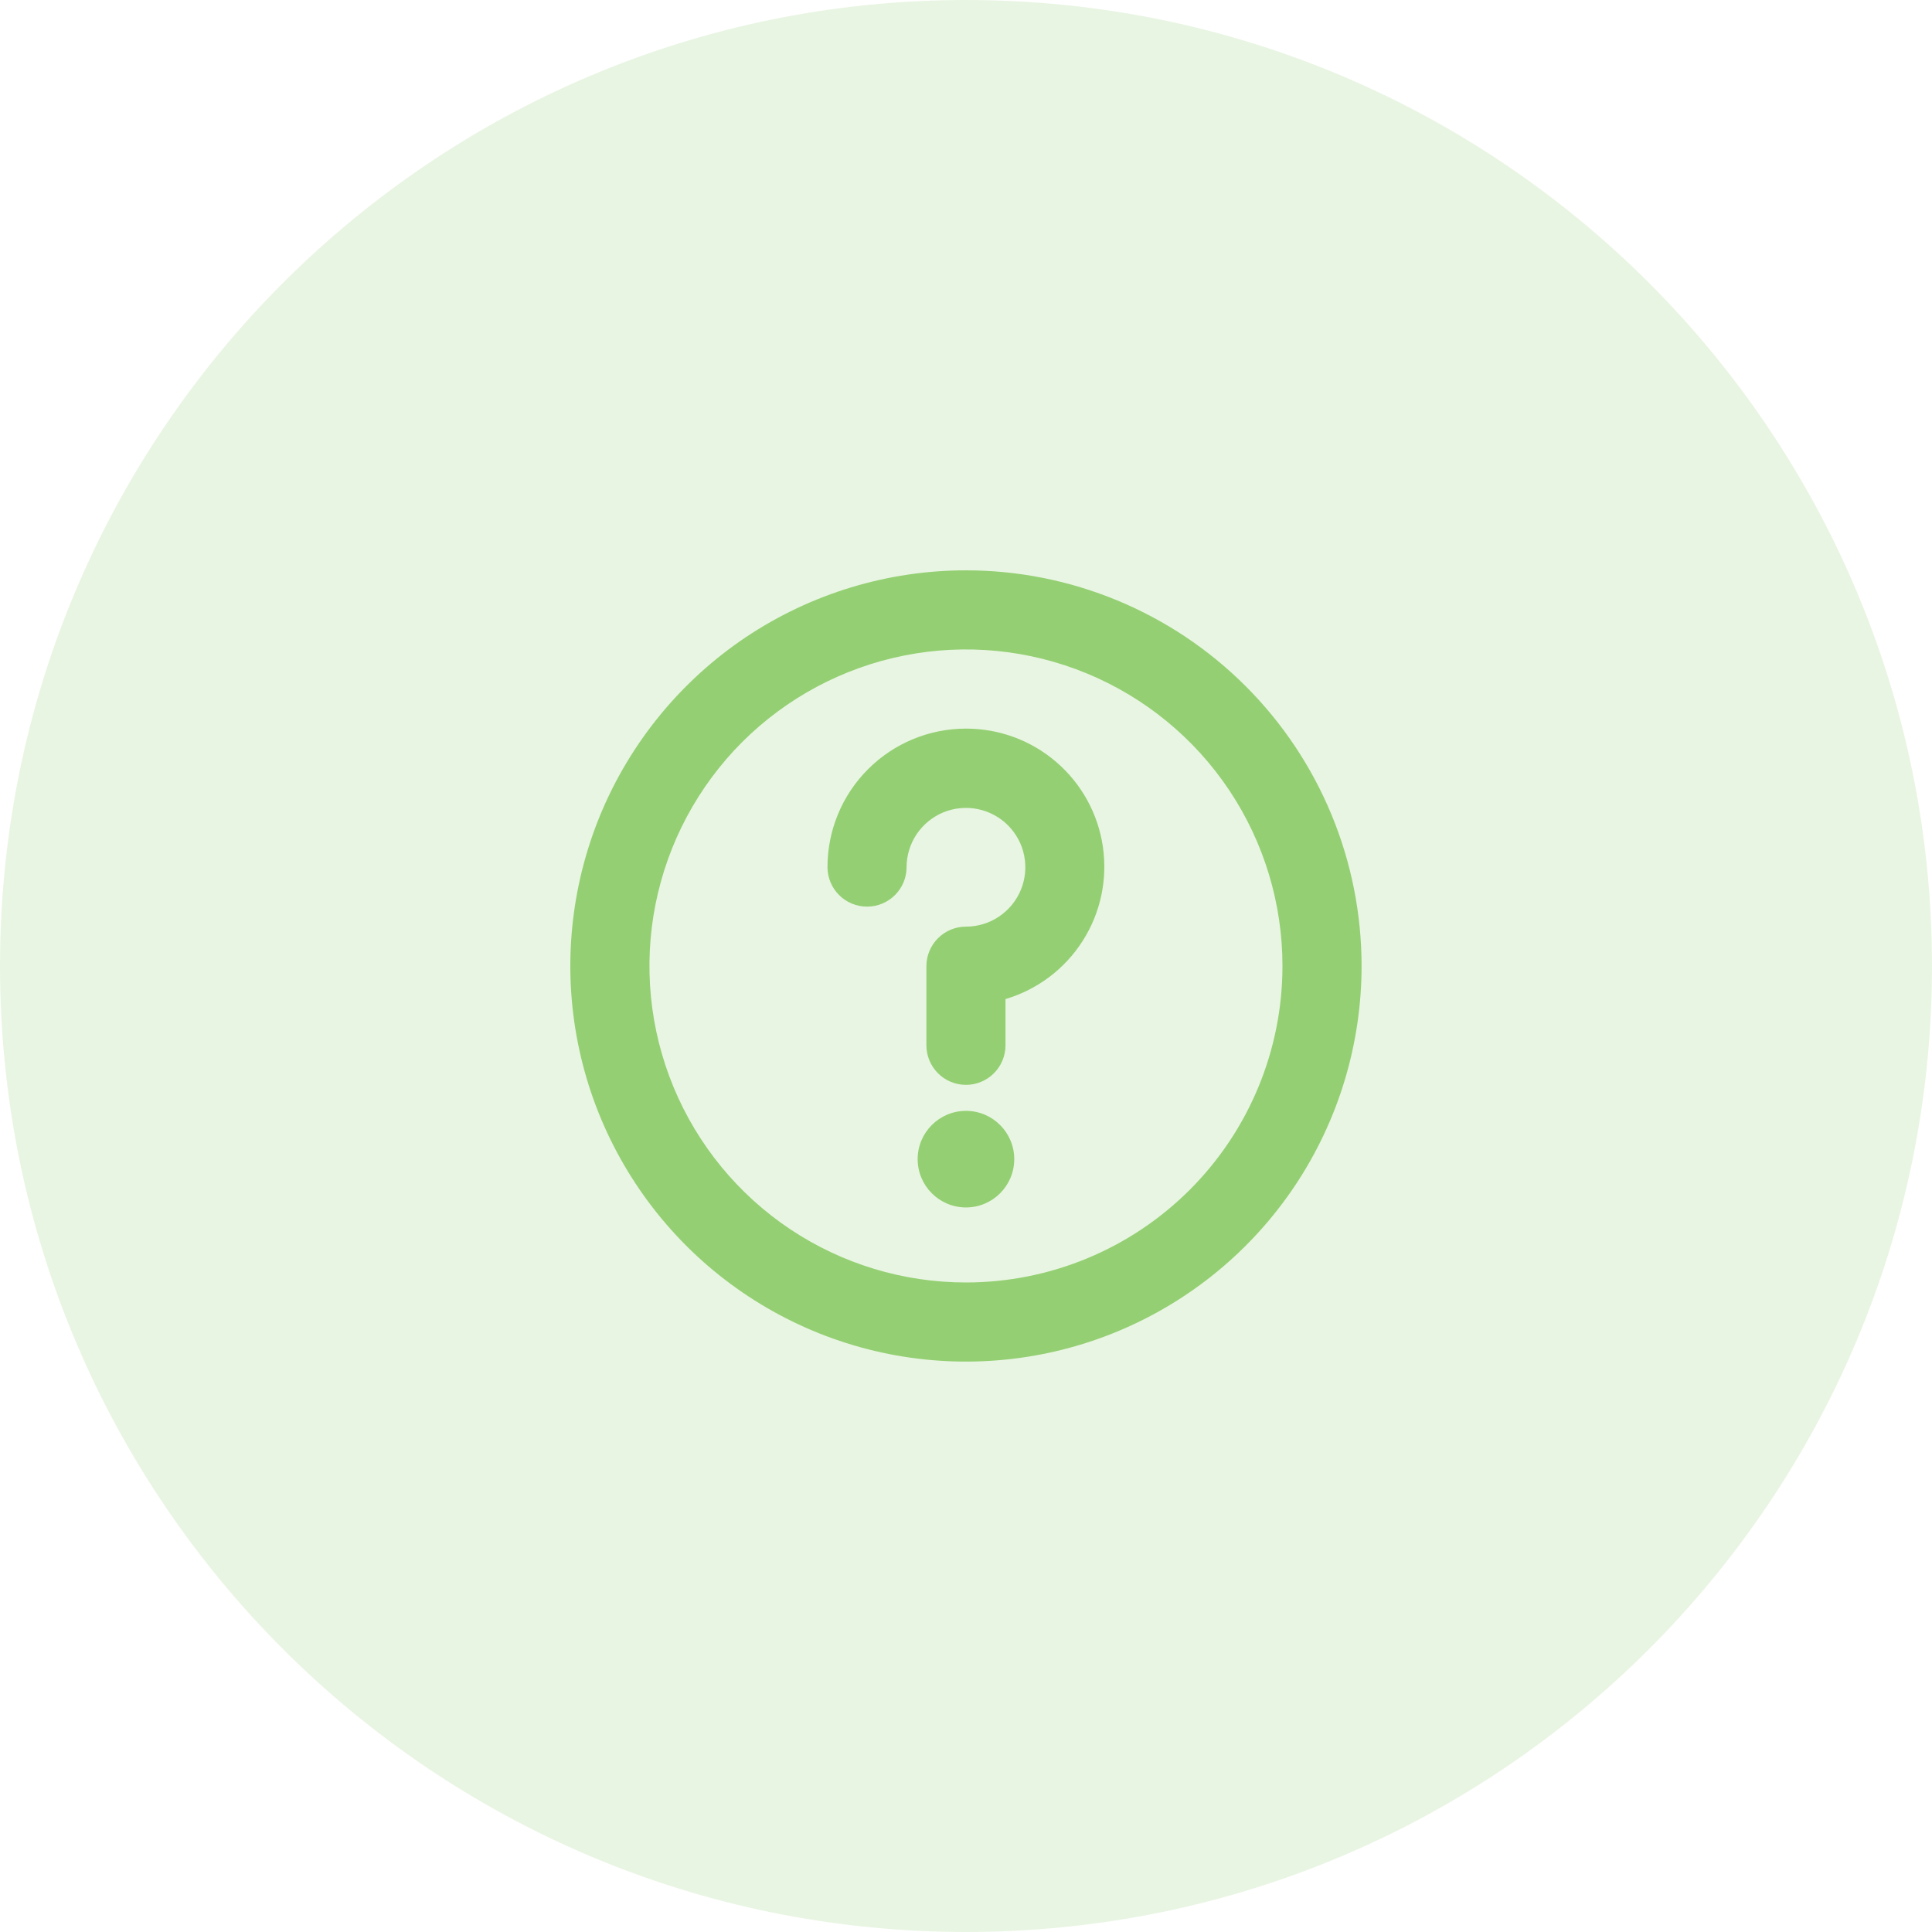<svg width="40" height="40" viewBox="0 0 40 40" fill="none" xmlns="http://www.w3.org/2000/svg">
<g id="Help">
<path id="Rectangle 8" opacity="0.2" d="M40 20C40 8.954 31.046 0 20 0C8.954 0 0 8.954 0 20C0 31.046 8.954 40 20 40C31.046 40 40 31.046 40 20Z" fill="#94D073"/>
<g id="icon_help">
<g id="menu-arrow-circle">
<path id="Path 29" d="M19.999 11.808C18.379 11.808 16.795 12.289 15.448 13.188C14.101 14.089 13.052 15.368 12.431 16.864C11.812 18.361 11.649 20.008 11.965 21.597C12.281 23.186 13.062 24.645 14.207 25.791C15.353 26.936 16.812 27.717 18.401 28.033C19.99 28.349 21.637 28.187 23.134 27.567C24.63 26.947 25.91 25.897 26.81 24.55C27.71 23.203 28.19 21.619 28.19 19.999C28.19 17.827 27.327 15.743 25.791 14.207C24.255 12.671 22.171 11.808 19.999 11.808ZM19.999 26.552C18.703 26.552 17.436 26.168 16.358 25.448C15.281 24.728 14.441 23.704 13.945 22.507C13.449 21.309 13.319 19.992 13.572 18.721C13.825 17.45 14.449 16.282 15.365 15.365C16.282 14.449 17.449 13.825 18.721 13.572C19.992 13.319 21.309 13.449 22.507 13.945C23.704 14.441 24.728 15.281 25.448 16.358C26.168 17.436 26.552 18.703 26.552 19.999C26.552 21.737 25.862 23.404 24.633 24.633C23.404 25.862 21.737 26.552 19.999 26.552Z" fill="#94D073"/>
<path id="Path 30" d="M19.999 15.085C19.239 15.085 18.509 15.387 17.972 15.925C17.434 16.462 17.132 17.192 17.132 17.952C17.132 18.169 17.218 18.378 17.372 18.531C17.526 18.685 17.734 18.771 17.951 18.771C18.168 18.771 18.377 18.685 18.53 18.531C18.684 18.378 18.77 18.169 18.77 17.952C18.771 17.709 18.843 17.472 18.979 17.27C19.115 17.069 19.307 16.912 19.531 16.819C19.756 16.727 20.003 16.703 20.241 16.751C20.479 16.799 20.698 16.916 20.869 17.088C21.041 17.26 21.158 17.479 21.205 17.718C21.252 17.956 21.227 18.203 21.134 18.427C21.041 18.651 20.883 18.843 20.681 18.978C20.479 19.113 20.242 19.185 19.999 19.185C19.782 19.185 19.573 19.271 19.42 19.425C19.266 19.578 19.18 19.787 19.18 20.004V21.642C19.18 21.859 19.266 22.067 19.42 22.221C19.573 22.375 19.782 22.461 19.999 22.461C20.216 22.461 20.424 22.375 20.578 22.221C20.732 22.067 20.818 21.859 20.818 21.642V20.685C21.477 20.489 22.044 20.063 22.414 19.483C22.785 18.904 22.933 18.211 22.834 17.53C22.735 16.85 22.393 16.228 21.872 15.779C21.352 15.33 20.687 15.084 19.999 15.085Z" fill="#94D073"/>
<path id="Ellipse 3" d="M19.999 24.999C20.551 24.999 20.999 24.551 20.999 23.999C20.999 23.447 20.551 22.999 19.999 22.999C19.447 22.999 18.999 23.447 18.999 23.999C18.999 24.551 19.447 24.999 19.999 24.999Z" fill="#94D073"/>
</g>
</g>
</g>
</svg>

